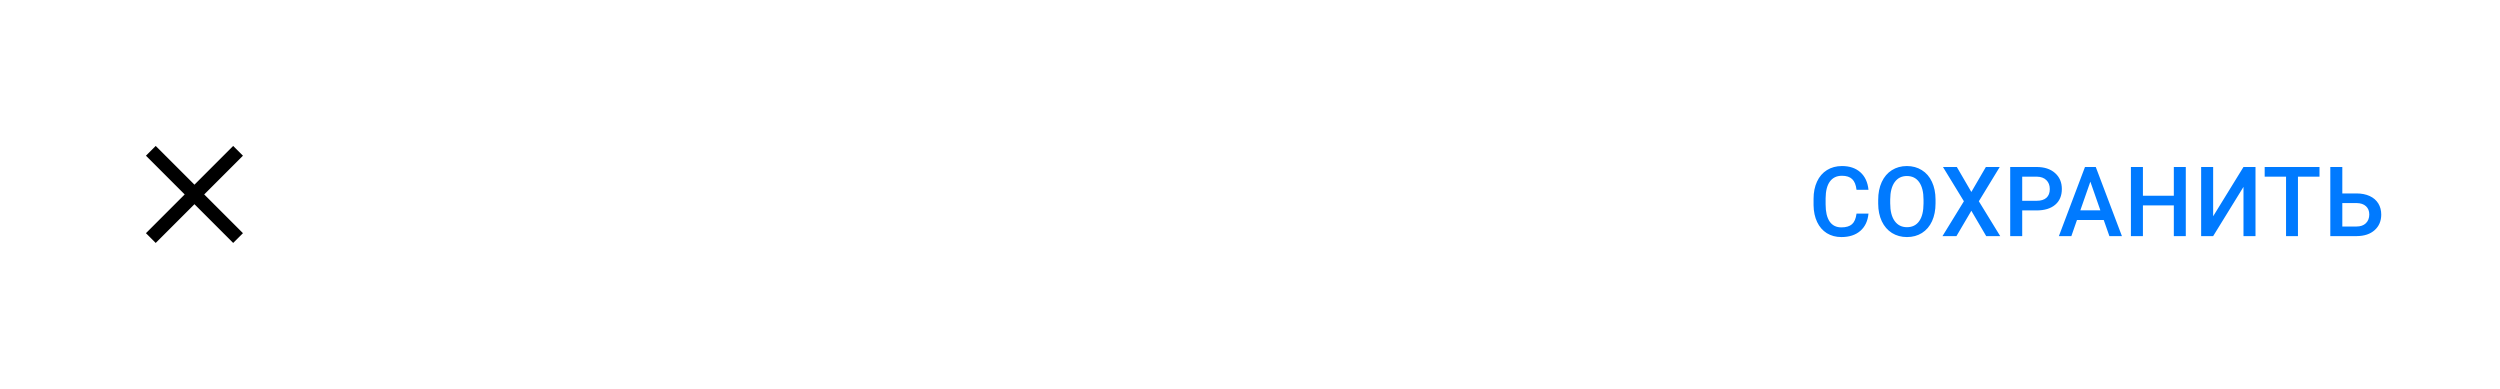 <svg width="360" height="56" viewBox="0 0 360 56" fill="none" xmlns="http://www.w3.org/2000/svg">
<g clip-path="url(#clip0_23_629)">
<path d="M269.062 30.76C268.962 31.822 268.57 32.651 267.886 33.248C267.203 33.84 266.294 34.137 265.159 34.137C264.366 34.137 263.666 33.95 263.06 33.576C262.459 33.198 261.994 32.662 261.666 31.97C261.338 31.277 261.167 30.473 261.153 29.557V28.627C261.153 27.688 261.319 26.861 261.652 26.145C261.985 25.43 262.461 24.879 263.081 24.491C263.705 24.104 264.425 23.91 265.241 23.91C266.339 23.91 267.223 24.209 267.893 24.806C268.563 25.403 268.953 26.246 269.062 27.335H267.34C267.258 26.619 267.048 26.105 266.711 25.79C266.378 25.471 265.888 25.311 265.241 25.311C264.489 25.311 263.91 25.587 263.505 26.139C263.104 26.686 262.898 27.49 262.889 28.552V29.434C262.889 30.509 263.081 31.329 263.464 31.895C263.851 32.46 264.416 32.742 265.159 32.742C265.838 32.742 266.348 32.59 266.69 32.284C267.032 31.979 267.248 31.471 267.34 30.76H269.062ZM278.717 29.283C278.717 30.259 278.549 31.115 278.211 31.854C277.874 32.587 277.391 33.152 276.762 33.549C276.138 33.941 275.418 34.137 274.602 34.137C273.795 34.137 273.075 33.941 272.442 33.549C271.813 33.152 271.325 32.59 270.979 31.86C270.637 31.131 270.464 30.29 270.46 29.338V28.777C270.46 27.807 270.63 26.95 270.972 26.207C271.319 25.464 271.804 24.897 272.428 24.505C273.057 24.108 273.777 23.91 274.588 23.91C275.4 23.91 276.117 24.106 276.742 24.498C277.371 24.885 277.856 25.446 278.198 26.18C278.54 26.909 278.713 27.759 278.717 28.73V29.283ZM276.988 28.764C276.988 27.661 276.778 26.815 276.359 26.227C275.944 25.64 275.354 25.346 274.588 25.346C273.841 25.346 273.255 25.64 272.832 26.227C272.412 26.811 272.198 27.638 272.189 28.709V29.283C272.189 30.377 272.401 31.222 272.825 31.819C273.253 32.416 273.846 32.715 274.602 32.715C275.368 32.715 275.956 32.423 276.366 31.84C276.78 31.256 276.988 30.404 276.988 29.283V28.764ZM283.874 27.643L285.966 24.047H287.962L284.954 28.982L288.031 34H286.014L283.874 30.35L281.728 34H279.718L282.801 28.982L279.787 24.047H281.783L283.874 27.643ZM291.198 30.302V34H289.469V24.047H293.277C294.389 24.047 295.27 24.336 295.922 24.915C296.578 25.494 296.906 26.259 296.906 27.212C296.906 28.187 296.585 28.946 295.943 29.488C295.305 30.031 294.409 30.302 293.256 30.302H291.198ZM291.198 28.914H293.277C293.892 28.914 294.361 28.77 294.685 28.483C295.008 28.192 295.17 27.773 295.17 27.226C295.17 26.688 295.006 26.259 294.678 25.94C294.35 25.617 293.899 25.451 293.324 25.441H291.198V28.914ZM302.939 31.683H299.083L298.276 34H296.479L300.238 24.047H301.79L305.557 34H303.752L302.939 31.683ZM299.568 30.288H302.453L301.011 26.159L299.568 30.288ZM314.754 34H313.031V29.577H308.581V34H306.851V24.047H308.581V28.189H313.031V24.047H314.754V34ZM323.062 24.047H324.792V34H323.062V26.911L318.694 34H316.965V24.047H318.694V31.143L323.062 24.047ZM334.009 25.441H330.906V34H329.19V25.441H326.114V24.047H334.009V25.441ZM337.293 27.855H339.331C340.06 27.855 340.695 27.98 341.238 28.23C341.78 28.481 342.192 28.837 342.475 29.297C342.758 29.757 342.899 30.29 342.899 30.896C342.899 31.826 342.582 32.574 341.949 33.139C341.32 33.704 340.461 33.991 339.372 34H335.564V24.047H337.293V27.855ZM337.293 29.242V32.619H339.324C339.907 32.619 340.36 32.462 340.684 32.148C341.012 31.828 341.176 31.407 341.176 30.883C341.176 30.381 341.017 29.985 340.698 29.693C340.379 29.402 339.937 29.251 339.372 29.242H337.293Z" fill="#007AFF"/>
<path d="M34.984 22.422L29.406 28L34.984 33.578L33.578 34.984L28 29.406L22.422 34.984L21.016 33.578L26.594 28L21.016 22.422L22.422 21.016L28 26.594L33.578 21.016L34.984 22.422Z" fill="black"/>
</g>
<defs>
<clipPath id="clip0_23_629">
<rect width="360" height="56" fill="white"/>
</clipPath>
</defs>
</svg>
